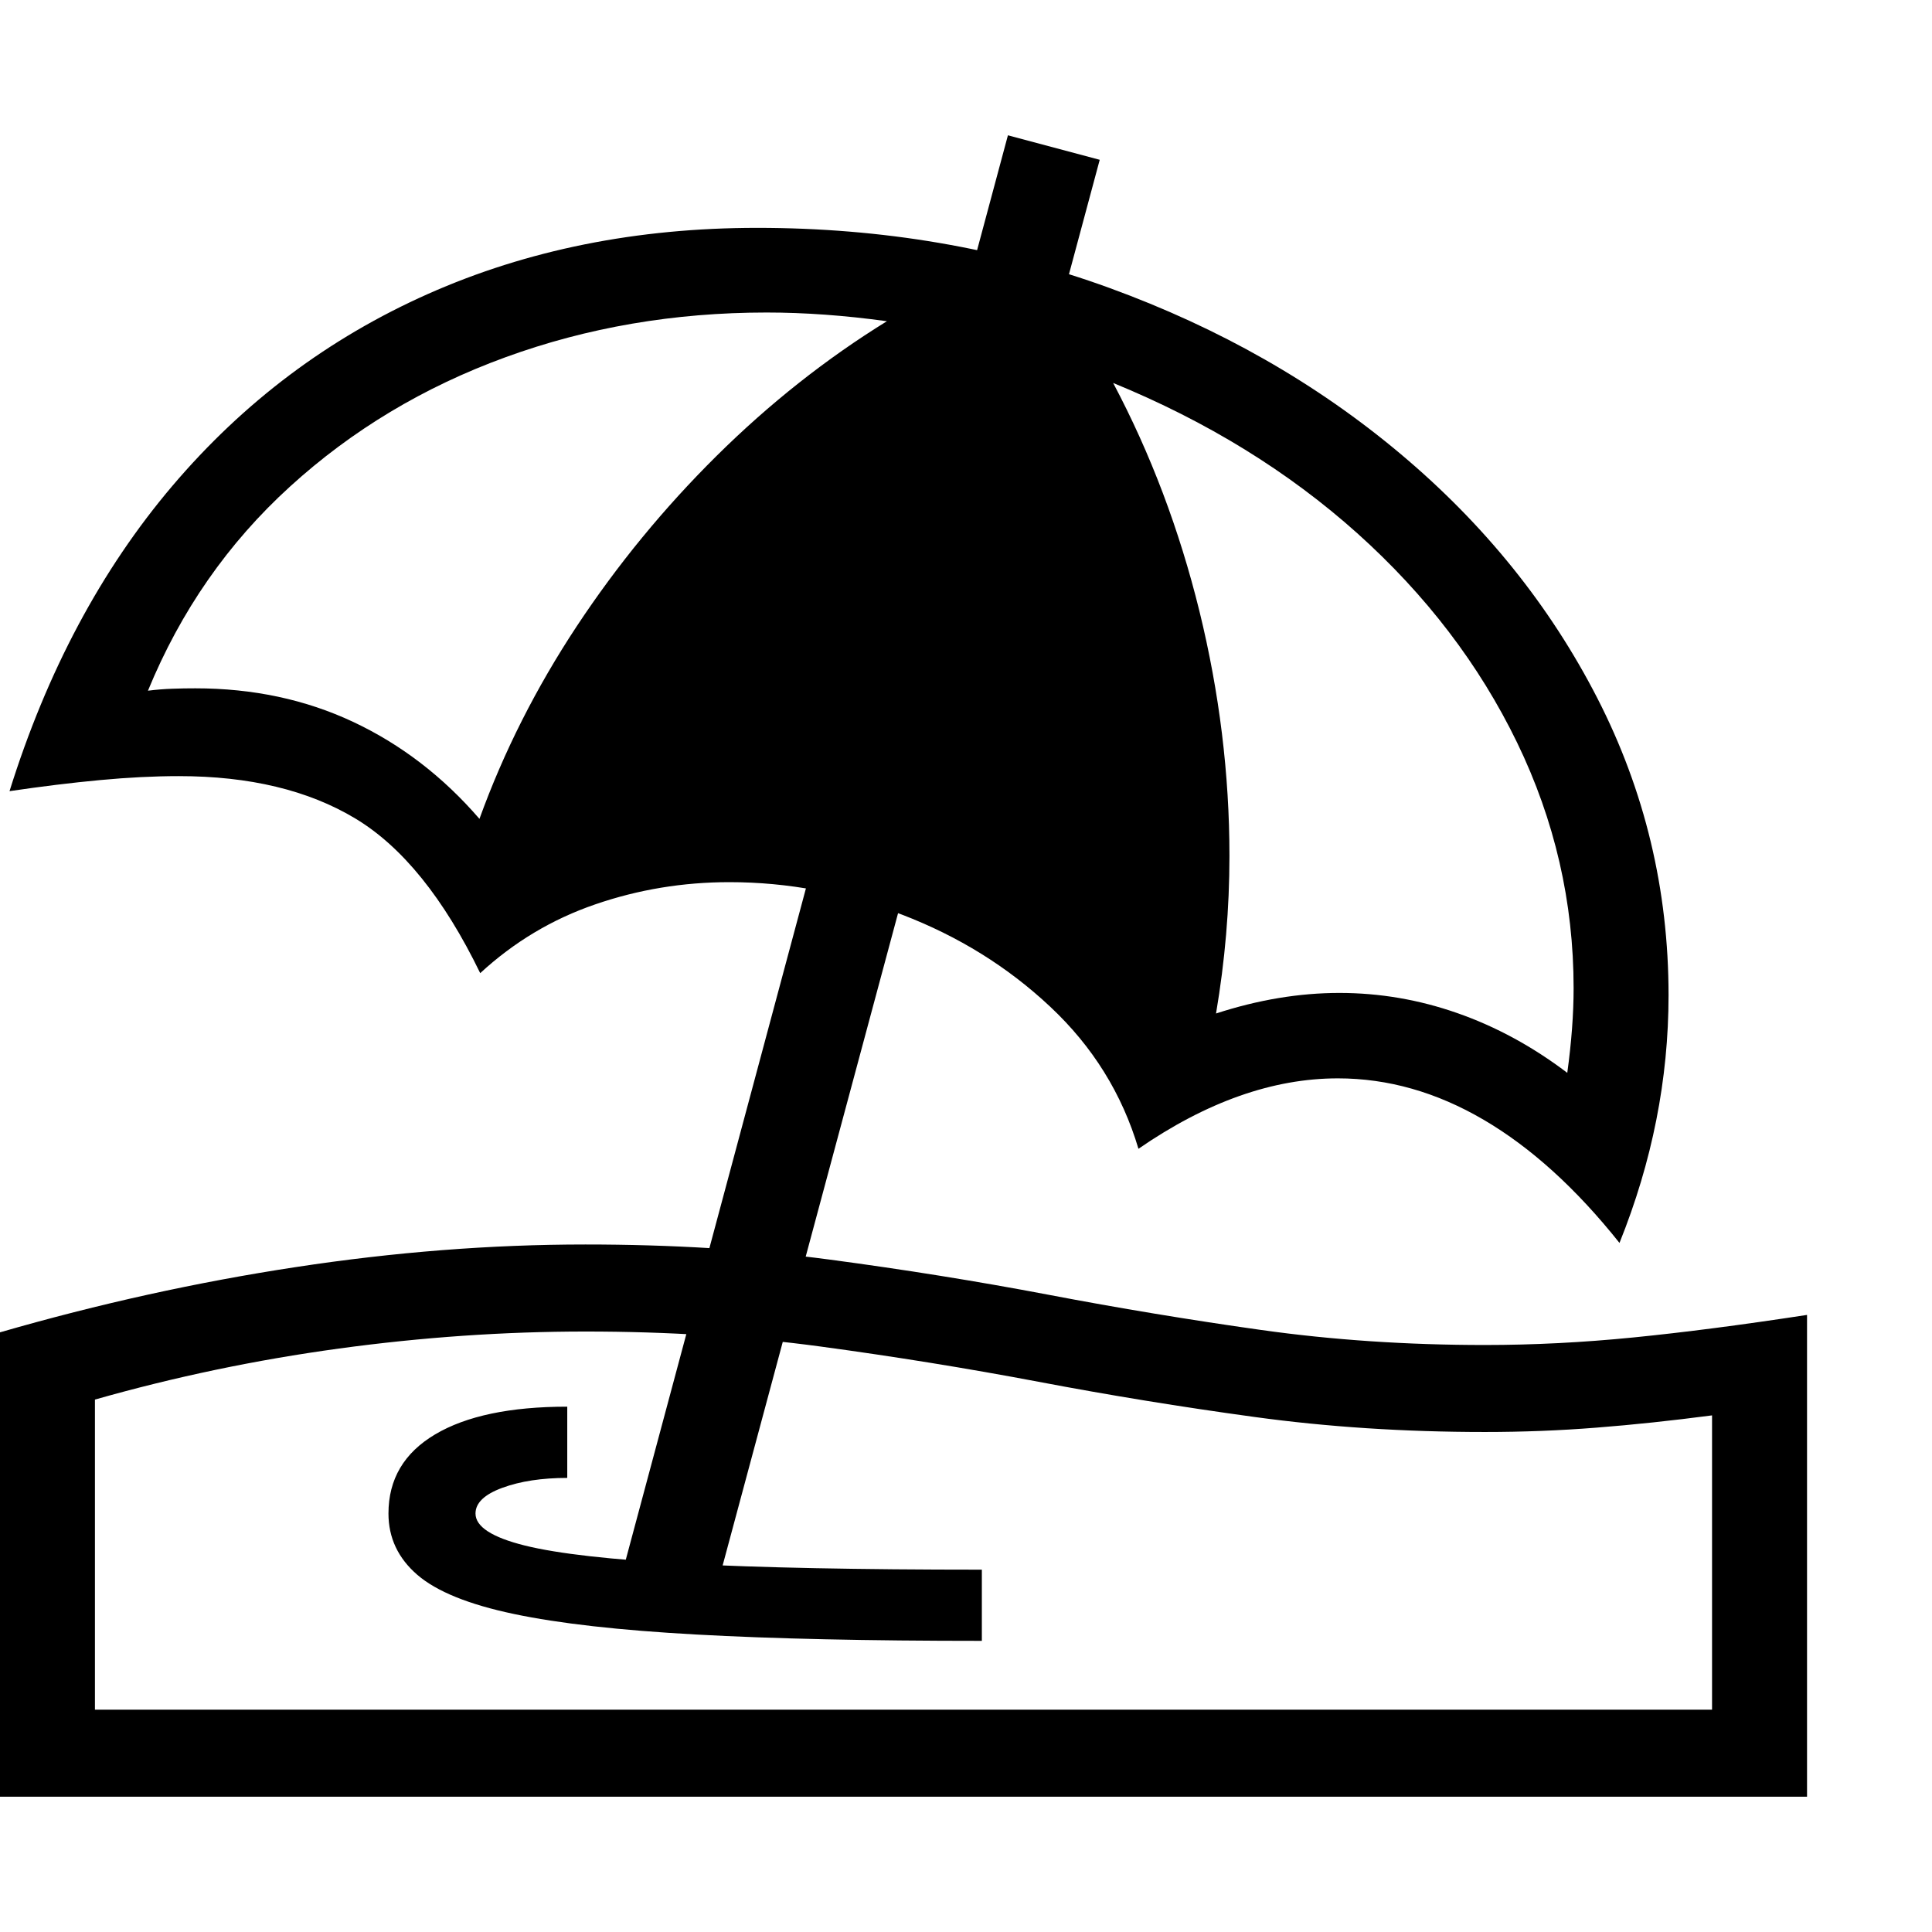 <svg version="1.1" xmlns="http://www.w3.org/2000/svg" width="256" height="256" viewBox="0 0 38.156 32.812">
  <defs>
    <style type="text/css" id="current-color-scheme">.ColorScheme-Highlight { color:#000000; }</style>
  </defs><path class="ColorScheme-Highlight" fill="currentColor" d="M31.984 21.875 C31.13 20.802 30.237 19.992 29.305 19.445 C28.372 18.898 27.411 18.625 26.422 18.625 C25.141 18.625 23.828 19.089 22.484 20.016 C22.161 18.932 21.581 17.997 20.742 17.211 C19.904 16.424 18.927 15.818 17.812 15.391 C16.698 14.964 15.563 14.75 14.406 14.75 C13.49 14.75 12.607 14.896 11.758 15.188 C10.909 15.479 10.151 15.932 9.484 16.547 C8.766 15.068 7.943 14.049 7.016 13.492 C6.089 12.935 4.927 12.656 3.531 12.656 C3.052 12.656 2.534 12.682 1.977 12.734 C1.419 12.786 0.823 12.859 0.188 12.953 C0.927 10.589 2 8.578 3.406 6.922 C4.813 5.266 6.495 4.003 8.453 3.133 C10.411 2.263 12.578 1.828 14.953 1.828 C17.422 1.828 19.742 2.224 21.914 3.016 C24.086 3.807 26 4.898 27.656 6.289 C29.313 7.68 30.609 9.289 31.547 11.117 C32.484 12.945 32.953 14.901 32.953 16.984 C32.953 18.641 32.63 20.271 31.984 21.875 Z M19.391 29.734 C17.141 29.734 15.26 29.693 13.75 29.609 C12.24 29.526 11.039 29.391 10.148 29.203 C9.258 29.016 8.622 28.758 8.242 28.43 C7.862 28.102 7.672 27.698 7.672 27.219 C7.672 26.542 7.979 26.021 8.594 25.656 C9.208 25.292 10.078 25.109 11.203 25.109 L11.203 26.516 C10.703 26.516 10.276 26.581 9.922 26.711 C9.568 26.841 9.391 27.01 9.391 27.219 C9.391 27.479 9.716 27.69 10.367 27.852 C11.018 28.013 12.076 28.133 13.539 28.211 C15.003 28.289 16.953 28.328 19.391 28.328 Z M0 32.812 L0 23.641 C1.948 23.078 3.896 22.648 5.844 22.352 C7.792 22.055 9.698 21.906 11.562 21.906 C13.281 21.906 14.885 22.005 16.375 22.203 C17.865 22.401 19.307 22.633 20.703 22.898 C22.099 23.164 23.5 23.396 24.906 23.594 C26.313 23.792 27.786 23.891 29.328 23.891 C30.286 23.891 31.263 23.841 32.258 23.742 C33.253 23.643 34.396 23.495 35.688 23.297 L35.688 32.812 Z M1.875 31.094 L33.812 31.094 L33.812 25.281 C33.021 25.385 32.26 25.466 31.531 25.523 C30.802 25.581 30.068 25.609 29.328 25.609 C27.734 25.609 26.216 25.51 24.773 25.312 C23.331 25.115 21.909 24.883 20.508 24.617 C19.107 24.352 17.674 24.12 16.211 23.922 C14.747 23.724 13.198 23.625 11.562 23.625 C9.958 23.625 8.336 23.737 6.695 23.961 C5.055 24.185 3.448 24.521 1.875 24.969 Z M14.094 28.906 L12.281 28.422 L16.109 14.156 L17.922 14.672 Z M9.469 13.5 C9.948 12.177 10.589 10.909 11.391 9.695 C12.193 8.482 13.115 7.359 14.156 6.328 C15.198 5.297 16.318 4.411 17.516 3.672 C16.682 3.557 15.891 3.5 15.141 3.5 C13.318 3.5 11.599 3.794 9.984 4.383 C8.37 4.971 6.951 5.823 5.727 6.938 C4.503 8.052 3.568 9.396 2.922 10.969 C3.089 10.948 3.25 10.935 3.406 10.93 C3.563 10.924 3.714 10.922 3.859 10.922 C4.995 10.922 6.034 11.143 6.977 11.586 C7.919 12.029 8.75 12.667 9.469 13.5 Z M30.953 18.516 C31.036 17.911 31.078 17.354 31.078 16.844 C31.078 15.146 30.706 13.529 29.961 11.992 C29.216 10.456 28.164 9.078 26.805 7.859 C25.445 6.641 23.839 5.651 21.984 4.891 C22.724 6.286 23.292 7.789 23.688 9.398 C24.083 11.008 24.281 12.62 24.281 14.234 C24.281 15.266 24.193 16.302 24.016 17.344 C24.849 17.073 25.661 16.938 26.453 16.938 C27.245 16.938 28.021 17.07 28.781 17.336 C29.542 17.602 30.266 17.995 30.953 18.516 Z M20.812 3.859 L19 3.375 L19.906 -0 L21.719 0.484 Z M38.156 27.344" /></svg>